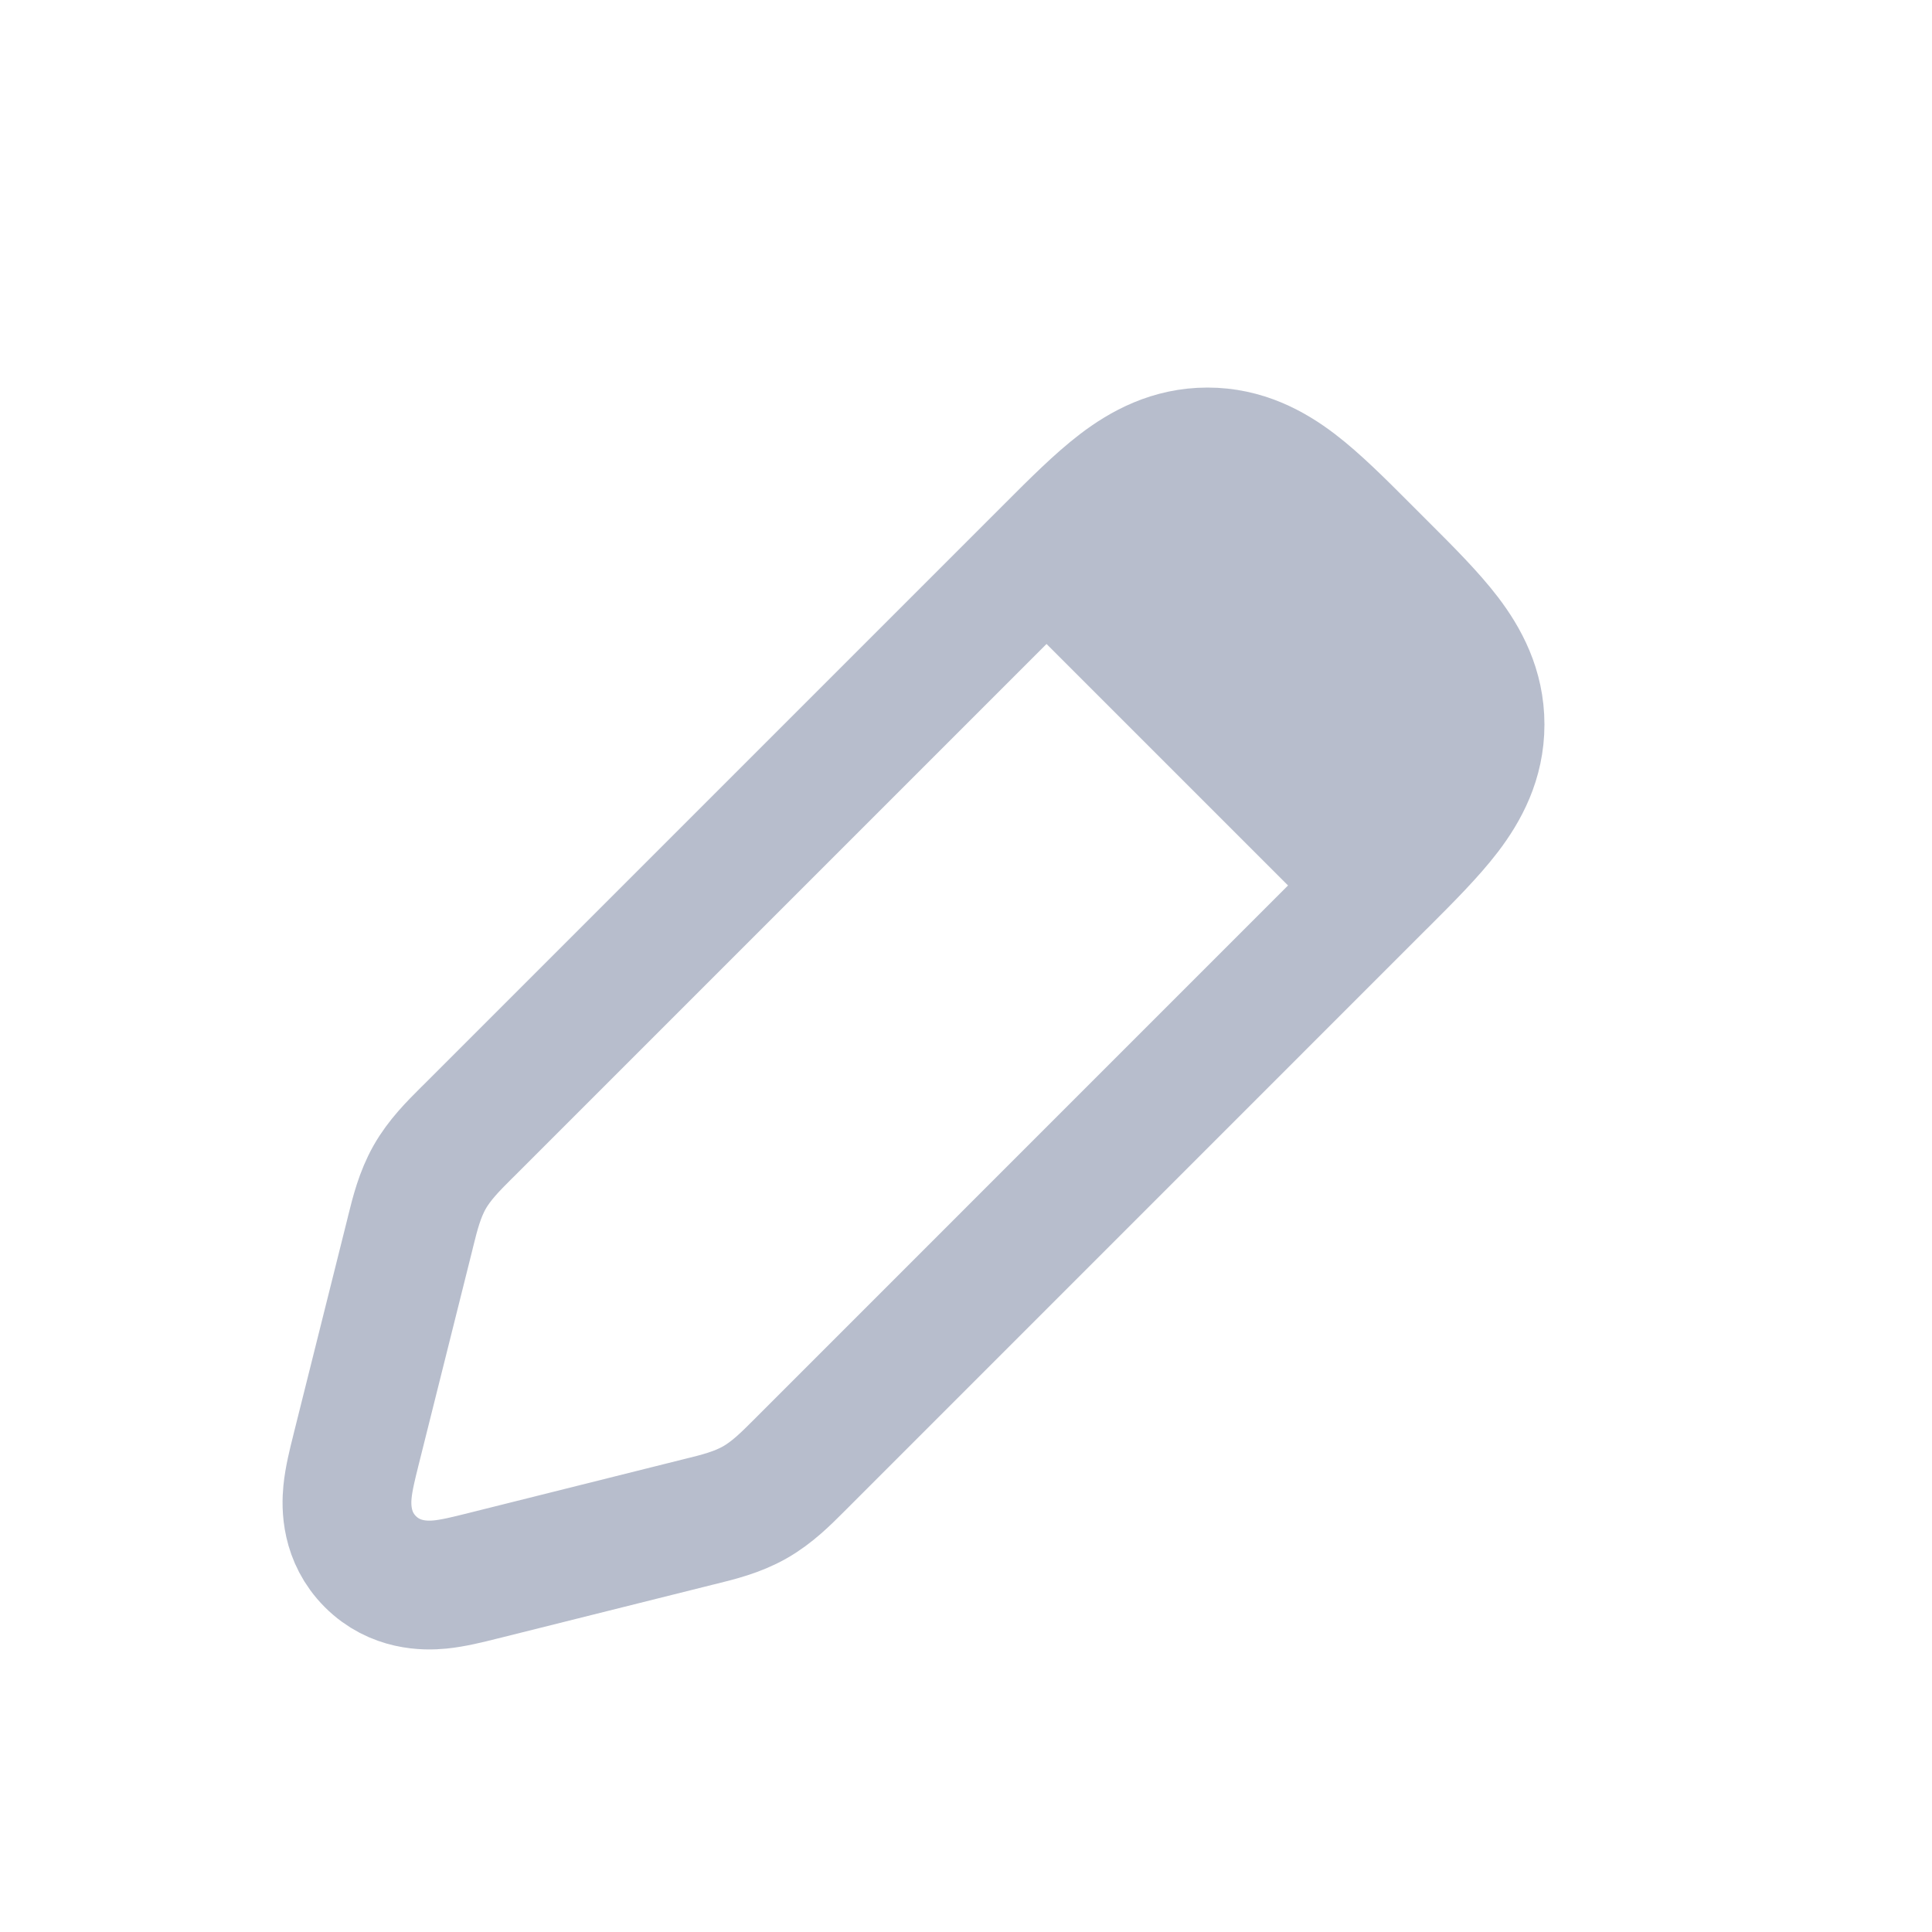 <svg width="30" height="30" viewBox="0 0 30 30" fill="none" xmlns="http://www.w3.org/2000/svg">
<path d="M7.279 17.557C7.264 17.572 7.249 17.587 7.234 17.601C7.04 17.795 6.824 18.01 6.671 18.28C6.518 18.551 6.444 18.847 6.378 19.113C6.373 19.135 6.367 19.157 6.362 19.179L5.532 22.497C5.529 22.51 5.526 22.524 5.522 22.538C5.475 22.725 5.416 22.961 5.396 23.165C5.373 23.398 5.37 23.867 5.751 24.249C6.133 24.63 6.602 24.627 6.835 24.604C7.039 24.584 7.275 24.525 7.462 24.478C7.476 24.474 7.49 24.471 7.503 24.468L10.821 23.638L10.821 23.638C10.822 23.638 10.824 23.637 10.825 23.637C10.846 23.632 10.866 23.627 10.887 23.622C11.153 23.556 11.449 23.483 11.72 23.329C11.99 23.176 12.205 22.96 12.399 22.766C12.415 22.75 12.431 22.733 12.447 22.718L21.439 13.725L21.481 13.684C21.862 13.303 22.215 12.949 22.465 12.622C22.741 12.26 22.982 11.815 22.982 11.25C22.982 10.685 22.741 10.24 22.465 9.878C22.215 9.551 21.862 9.197 21.481 8.817L21.439 8.775L21.225 8.561L21.183 8.519C20.803 8.138 20.449 7.785 20.122 7.535C19.76 7.259 19.315 7.018 18.75 7.018C18.185 7.018 17.74 7.259 17.378 7.535C17.051 7.785 16.697 8.138 16.317 8.519C16.303 8.533 16.289 8.547 16.275 8.561L7.283 17.553C7.281 17.555 7.28 17.556 7.279 17.557Z" stroke="#B7BDCC" stroke-width="2"/>
<path d="M15.625 9.374L19.375 6.874L23.125 10.624L20.625 14.374L15.625 9.374Z" fill="#B7BDCC"/>
</svg>
